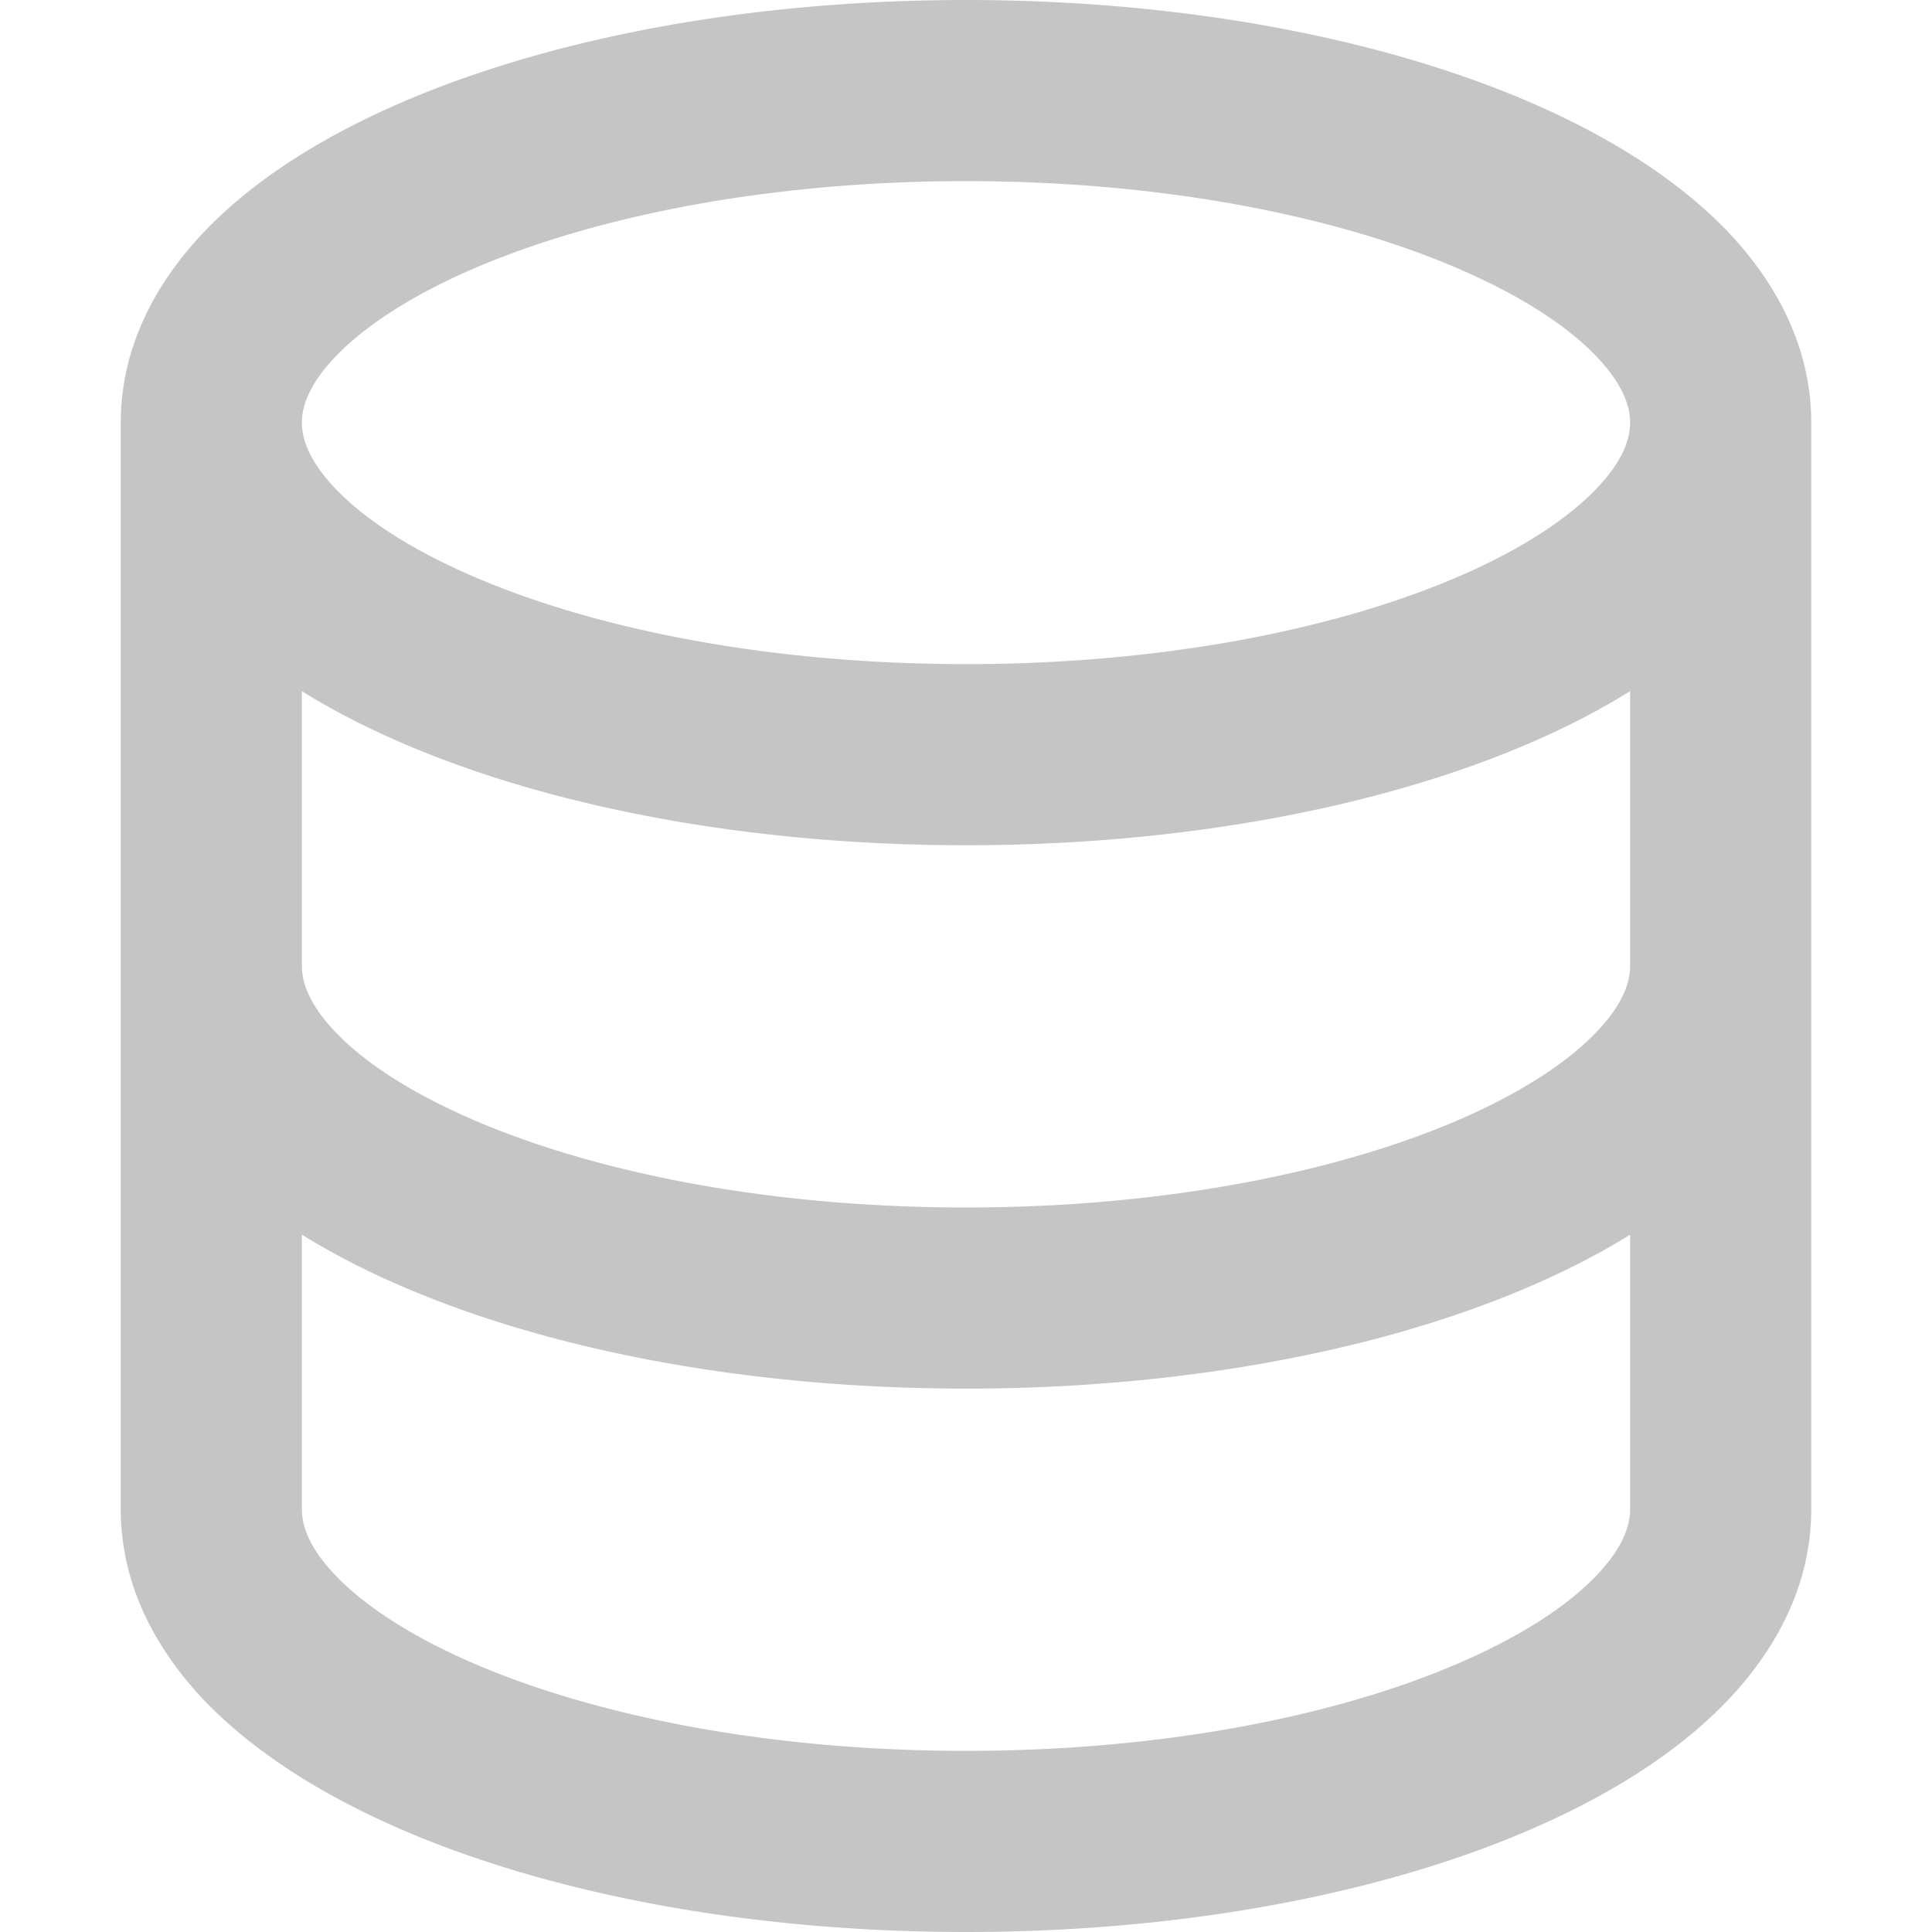 <svg xmlns="http://www.w3.org/2000/svg" viewBox="0 0 16 16" width="16" height="16">
    <path fill="#C5C5C5" fill-rule="evenodd" d="M2.5 3.5c0-.133.058-.318.282-.55.227-.237.592-.484 1.1-.708C4.899 1.795 6.354 1.5 8 1.5c1.647 0 3.102.295 4.117.742.51.224.874.47 1.101.707.224.233.282.418.282.551 0 .133-.058.318-.282.55-.227.237-.592.484-1.1.708C11.101 5.205 9.646 5.5 8 5.5c-1.647 0-3.102-.295-4.117-.742-.51-.224-.874-.47-1.101-.707-.224-.233-.282-.418-.282-.551zM1 3.5c0-.626.292-1.165.7-1.59.406-.422.956-.767 1.579-1.041C4.525.32 6.195 0 8 0c1.805 0 3.475.32 4.722.869.622.274 1.172.62 1.578 1.04.408.426.7.965.7 1.591v9c0 .626-.292 1.165-.7 1.59-.406.422-.956.767-1.579 1.041C11.476 15.68 9.806 16 8 16c-1.805 0-3.475-.32-4.721-.869-.623-.274-1.173-.62-1.579-1.04-.408-.426-.7-.965-.7-1.591v-9zM2.5 8V5.724c.241.15.503.286.779.407C4.525 6.68 6.195 7 8 7c1.805 0 3.475-.32 4.722-.869.275-.121.537-.257.778-.407V8c0 .133-.058.318-.282.55-.227.237-.592.484-1.1.708C11.101 9.705 9.646 10 8 10c-1.647 0-3.102-.295-4.117-.742-.51-.224-.874-.47-1.101-.707C2.558 8.318 2.5 8.133 2.5 8zm0 2.225V12.5c0 .133.058.318.282.55.227.237.592.484 1.1.708 1.016.447 2.471.742 4.118.742 1.647 0 3.102-.295 4.117-.742.51-.224.874-.47 1.101-.707.224-.233.282-.418.282-.551v-2.275c-.241.15-.503.285-.778.406-1.247.549-2.917.869-4.722.869-1.805 0-3.475-.32-4.721-.869a6.236 6.236 0 01-.779-.406z"/>
</svg>

